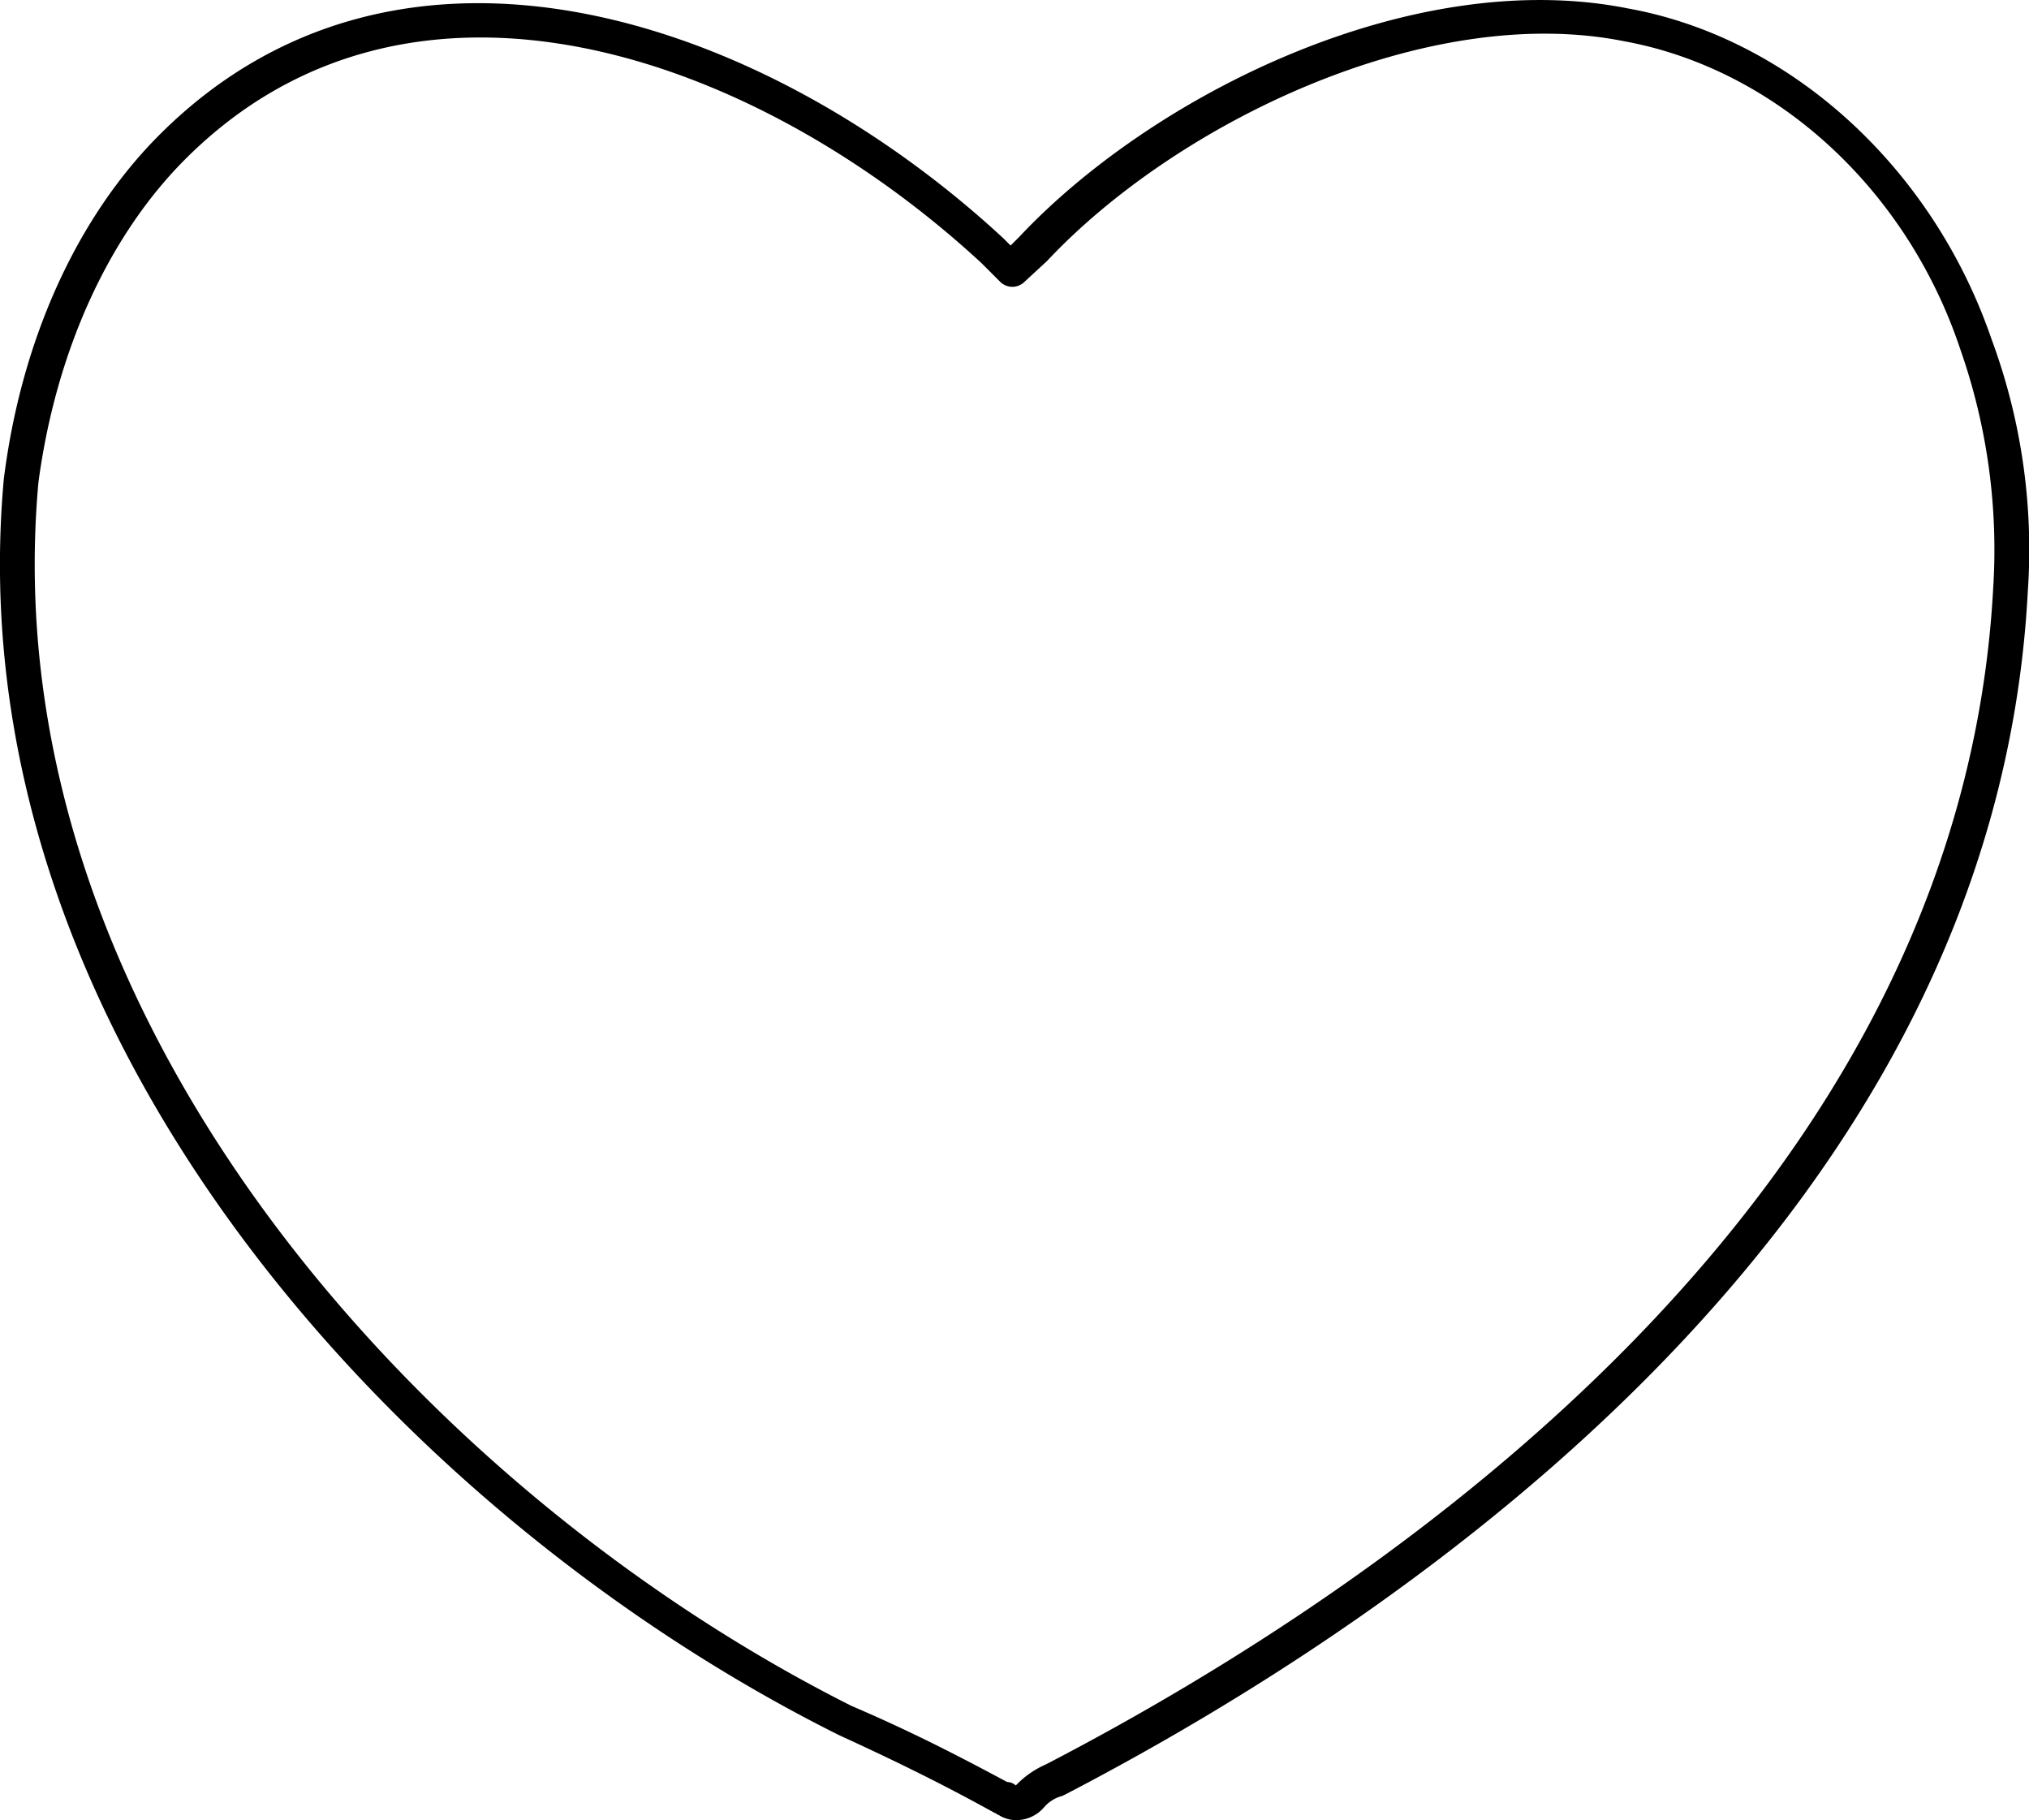 <svg id="Capa_1" data-name="Capa 1" xmlns="http://www.w3.org/2000/svg" viewBox="0 0 117.29 105.19"><path d="M116.5,27c-3.4-9.9-11.6-17.4-21-19.1C83,5.4,68,12.9,60.3,21.1l-.5.5-.4-.4c-13.7-12.7-34.8-20-48.8-6-4.8,4.8-8,11.9-9,19.9-2.9,32,23,60,48.3,72.6,3.5,1.6,6.3,3,9,4.5.1,0,.1.1.2.1a1.9,1.9,0,0,0,.9.3,2.12,2.12,0,0,0,1.7-.7,2.1,2.1,0,0,1,1.1-.7l.2-.1h0c20-10.4,53.7-33.3,55.6-69.5A35,35,0,0,0,116.5,27Zm.1,14.4c-1.9,35.3-35,57.7-54.6,67.9l-.2.1a5.35,5.35,0,0,0-1.7,1.2.76.76,0,0,0-.5-.2c-2.8-1.5-5.5-2.9-9-4.4C26.1,93.7.8,66.3,3.6,35.3c1-7.5,4-14.2,8.5-18.7,13.1-13.1,33-6,46,6l1.1,1.1a1,1,0,0,0,1.4,0l1.3-1.2c7.5-8,22-15,33.4-12.7,8.7,1.6,16.3,8.5,19.4,17.8A35,35,0,0,1,116.6,41.4Z" transform="translate(-1.38 -7.41)"/></svg>